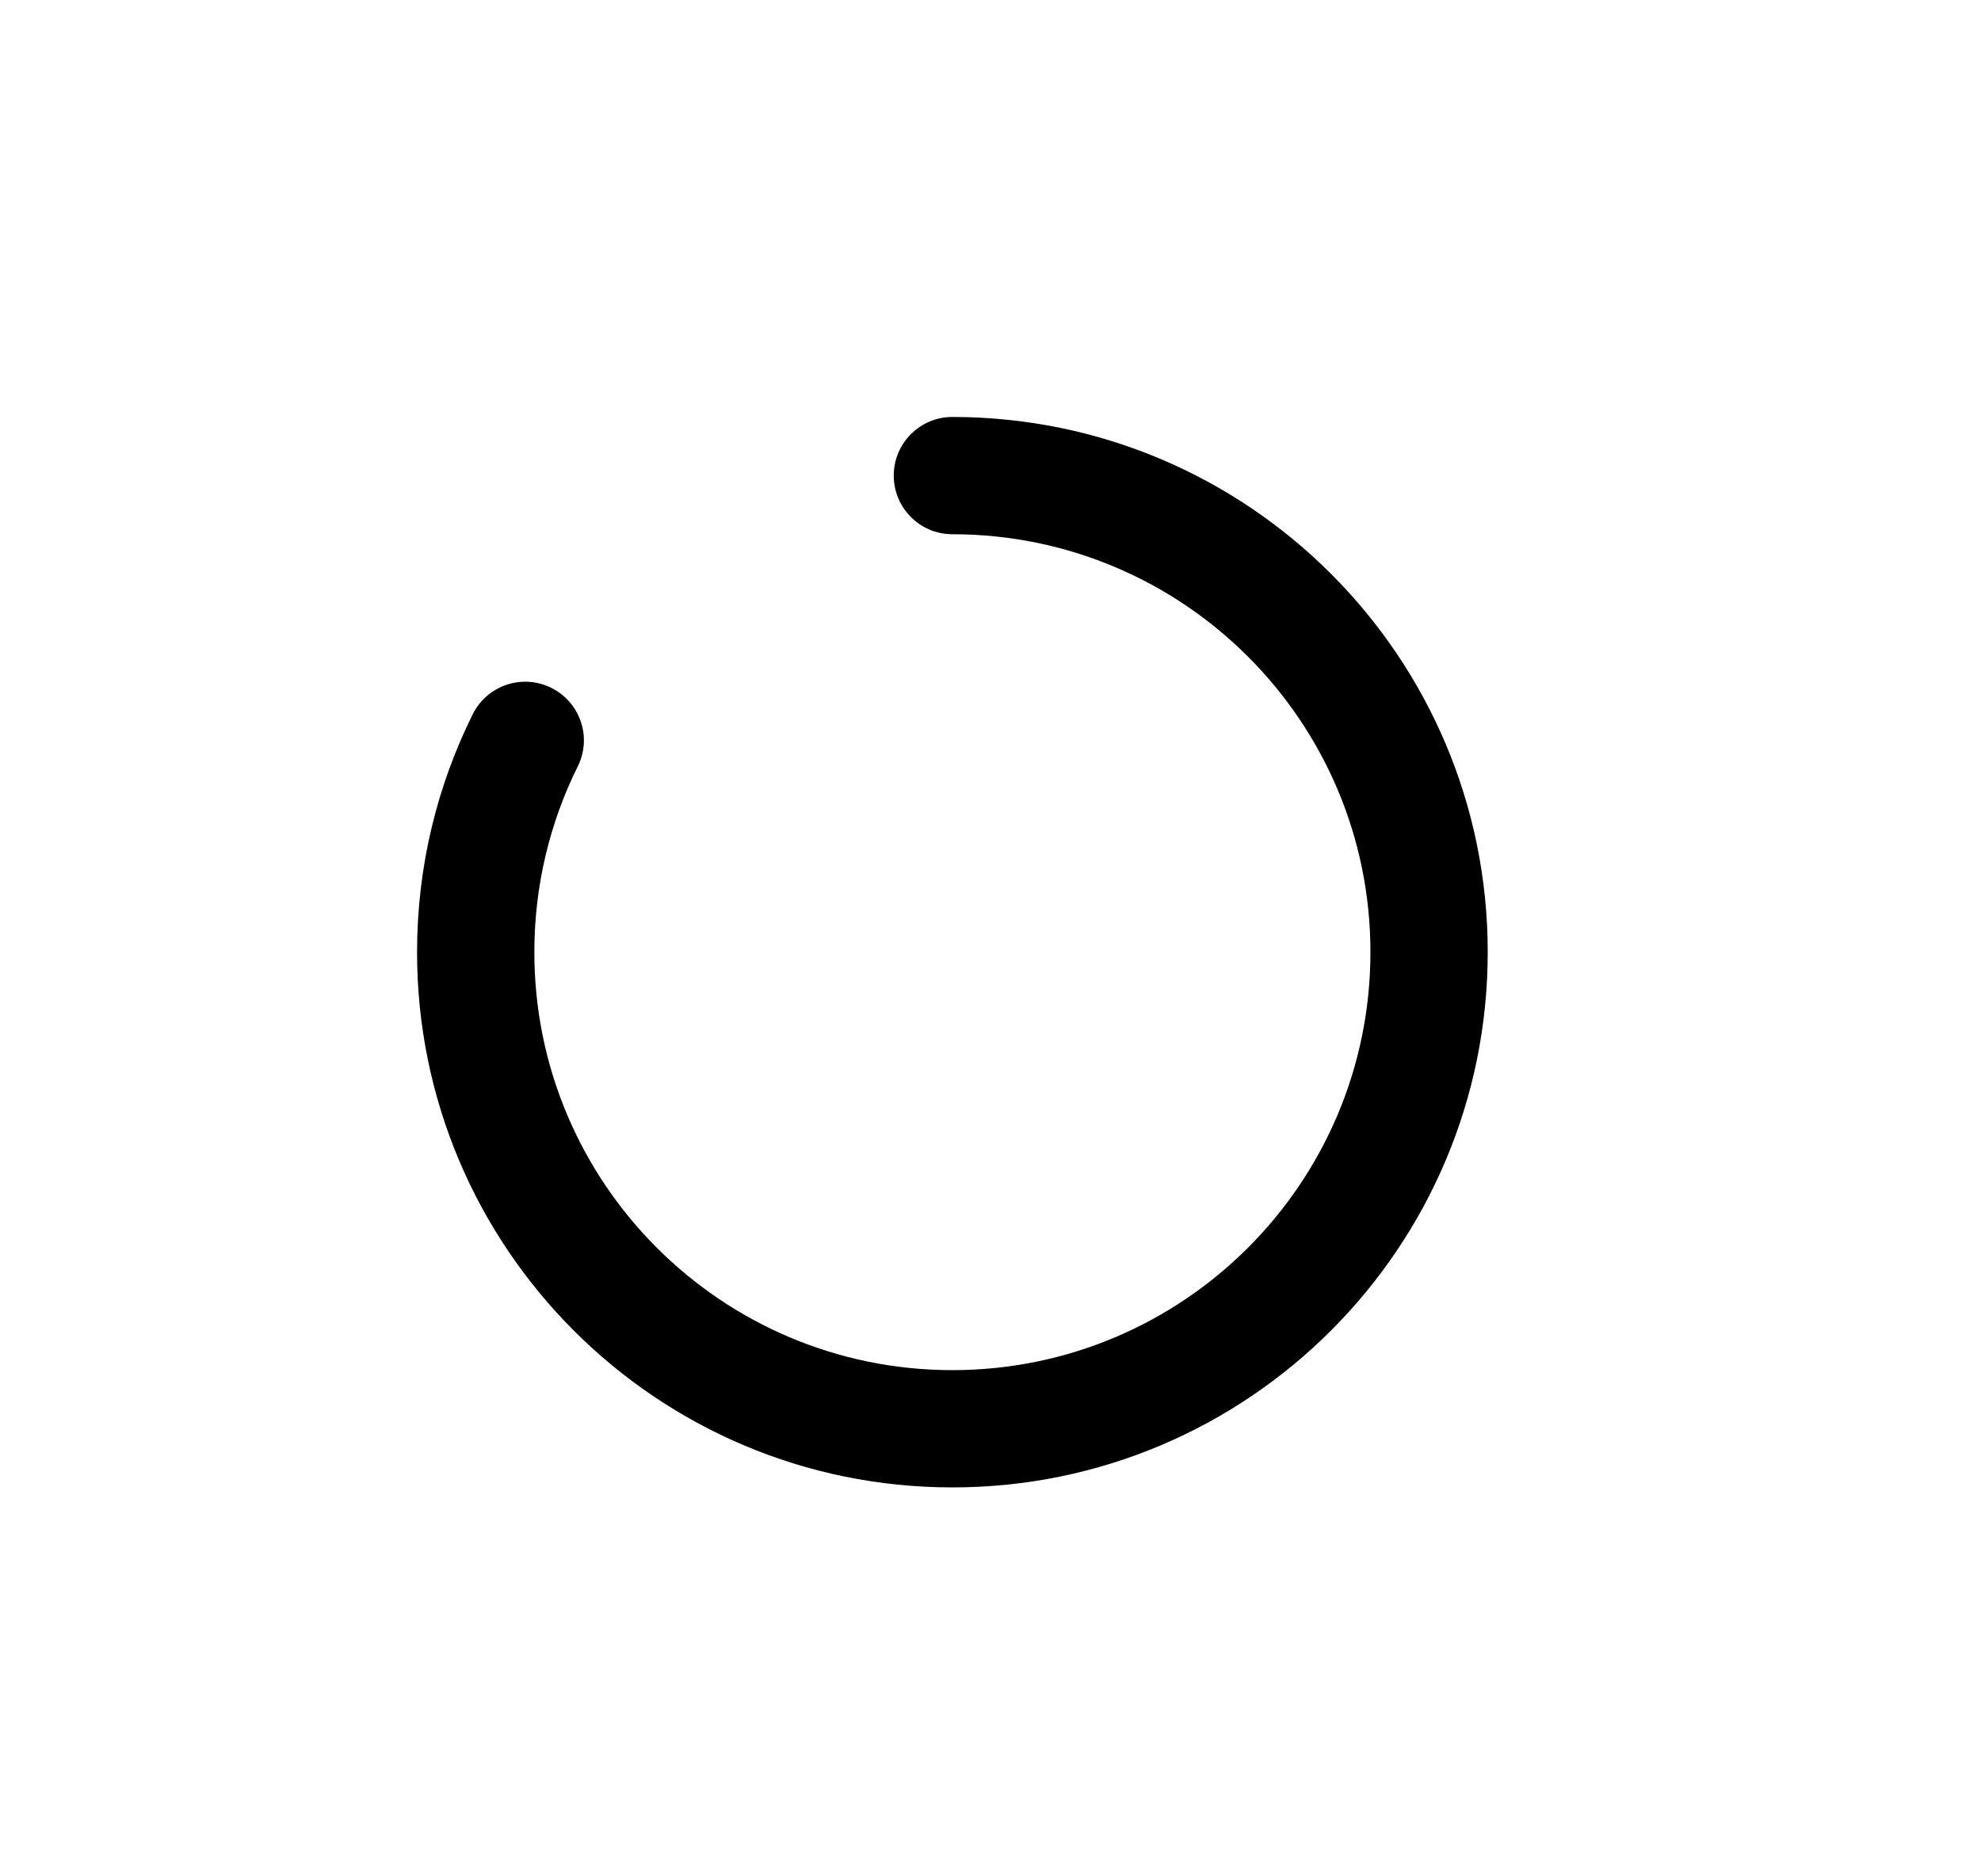 <svg xmlns="http://www.w3.org/2000/svg" width="19" height="18" viewBox="0 0 19 18" fill="none">
  <path fill-rule="evenodd" clip-rule="evenodd" d="M8.572 4.562C8.572 4.252 8.824 4 9.134 4C11.97 4 14.269 6.299 14.269 9.134C14.269 11.97 11.97 14.269 9.134 14.269C6.299 14.269 4 11.97 4 9.134C4 8.316 4.192 7.54 4.534 6.852C4.672 6.574 5.01 6.46 5.288 6.599C5.566 6.737 5.68 7.075 5.541 7.353C5.275 7.889 5.125 8.493 5.125 9.134C5.125 11.349 6.92 13.144 9.134 13.144C11.349 13.144 13.144 11.349 13.144 9.134C13.144 6.92 11.349 5.125 9.134 5.125C8.824 5.125 8.572 4.873 8.572 4.562Z" fill="currentColor"/>
</svg>